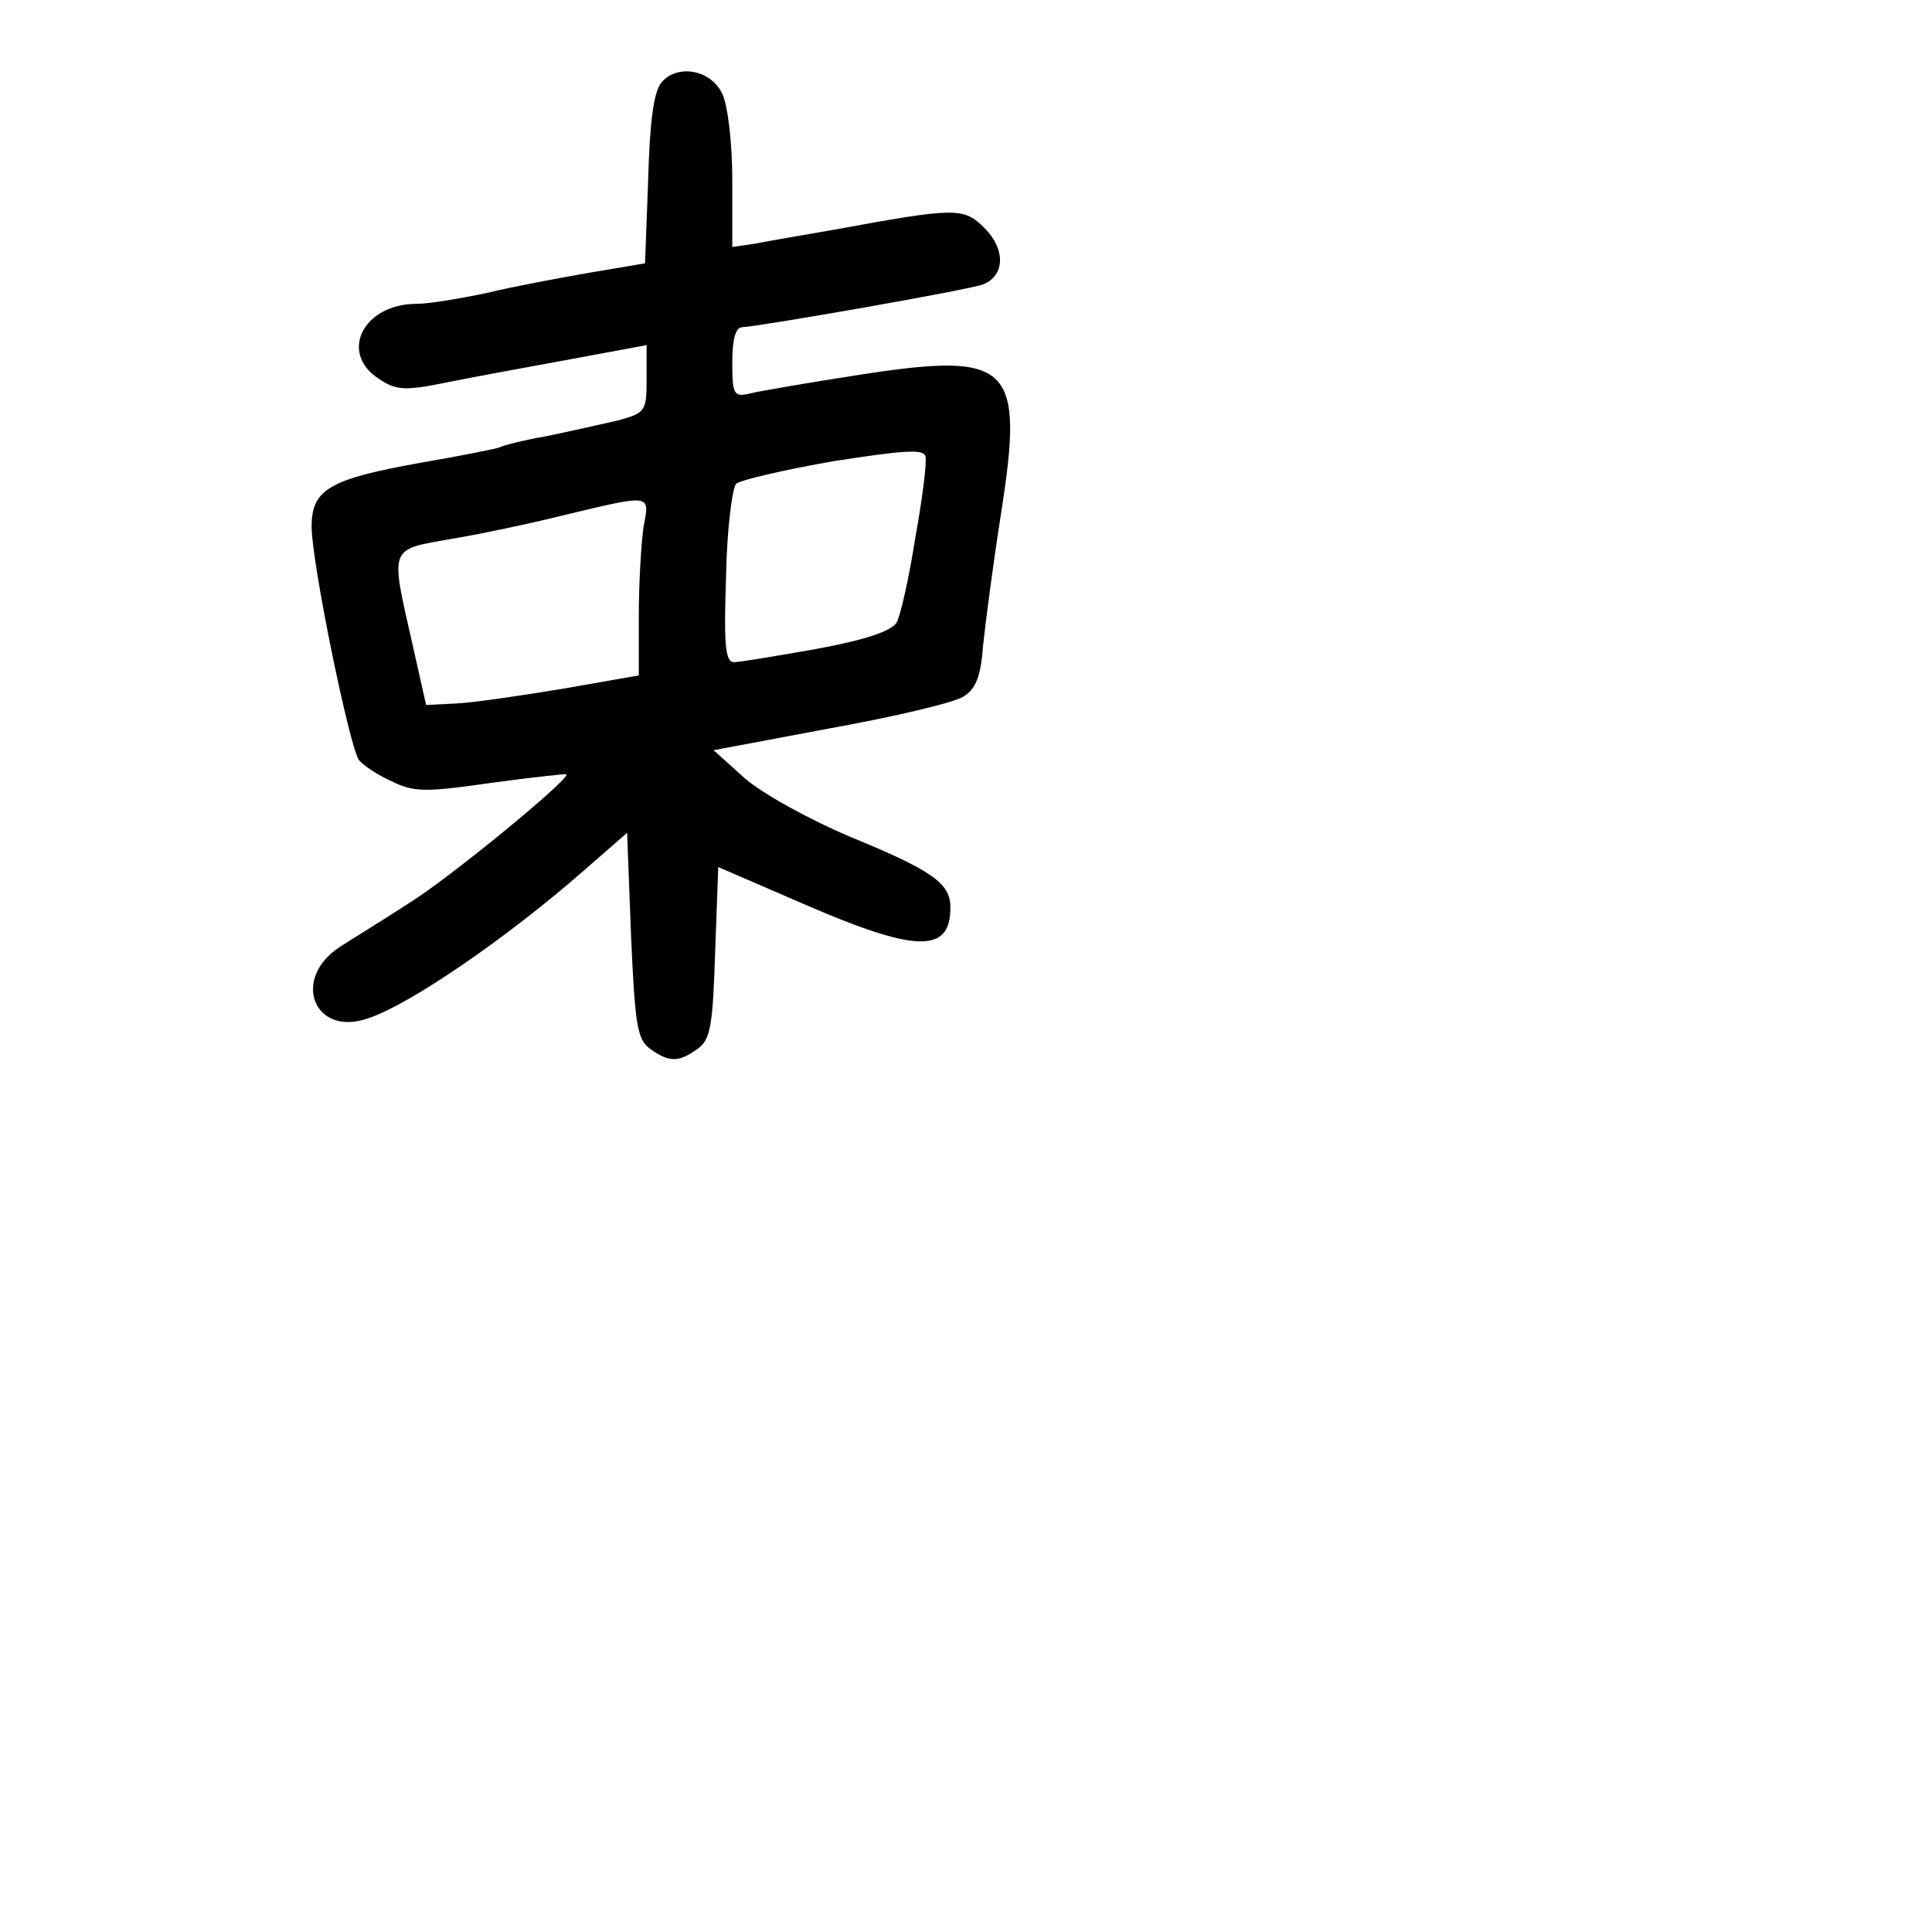<?xml version="1.0" standalone="no"?>
<!DOCTYPE svg PUBLIC "-//W3C//DTD SVG 20010904//EN"
 "http://www.w3.org/TR/2001/REC-SVG-20010904/DTD/svg10.dtd">
<svg version="1.0" xmlns="http://www.w3.org/2000/svg"
 width="248pt" height="248pt" viewBox="0 0 248 248"
 preserveAspectRatio="xMidYMid meet">
<g transform="translate(0,248) scale(0.1,-0.1)"
fill="#000000" stroke="none">
<path d="M849 2374 c-10 -12 -15 -51 -17 -125 l-4 -107 -71 -12 c-40 -7 -99
-18 -132 -26 -33 -7 -74 -14 -90 -14 -69 0 -100 -63 -49 -96 22 -15 33 -16 87
-5 34 7 106 20 160 30 l97 18 0 -43 c0 -42 -1 -44 -38 -54 -22 -5 -62 -14 -91
-20 -29 -5 -56 -12 -59 -14 -4 -2 -50 -11 -102 -20 -117 -21 -140 -34 -140
-82 0 -46 49 -285 61 -300 6 -7 24 -19 42 -27 28 -14 44 -14 127 -2 52 7 96
12 97 11 6 -5 -150 -133 -200 -164 -32 -21 -73 -46 -90 -57 -64 -41 -34 -117
36 -92 54 18 179 104 277 190 l55 48 5 -131 c5 -115 8 -134 24 -146 25 -18 37
-18 62 0 16 12 19 29 22 124 l4 109 111 -48 c143 -62 187 -63 187 -4 0 31 -22
47 -129 91 -52 22 -112 55 -135 75 l-40 36 149 28 c83 15 160 33 172 41 16 10
22 26 25 66 3 29 13 105 23 169 30 191 13 208 -181 178 -65 -10 -129 -21 -141
-24 -21 -5 -23 -2 -23 40 0 29 4 45 13 45 22 1 292 48 309 55 28 11 29 45 2
72 -27 27 -36 27 -194 -2 -41 -7 -87 -15 -102 -18 l-28 -4 0 86 c0 49 -6 97
-13 111 -15 31 -58 38 -78 14z m326 -584 c-8 -51 -19 -100 -24 -109 -7 -11
-38 -22 -103 -34 -51 -9 -99 -17 -106 -17 -11 0 -13 23 -10 110 1 60 8 114 13
119 6 5 62 18 125 29 90 14 116 16 118 6 2 -7 -4 -54 -13 -104z m-349 13 c-3
-21 -6 -72 -6 -114 l0 -76 -97 -17 c-54 -9 -116 -18 -137 -19 l-39 -2 -18 80
c-28 124 -30 119 49 133 37 6 103 20 147 31 113 27 109 27 101 -16z"/>
</g>
</svg>
